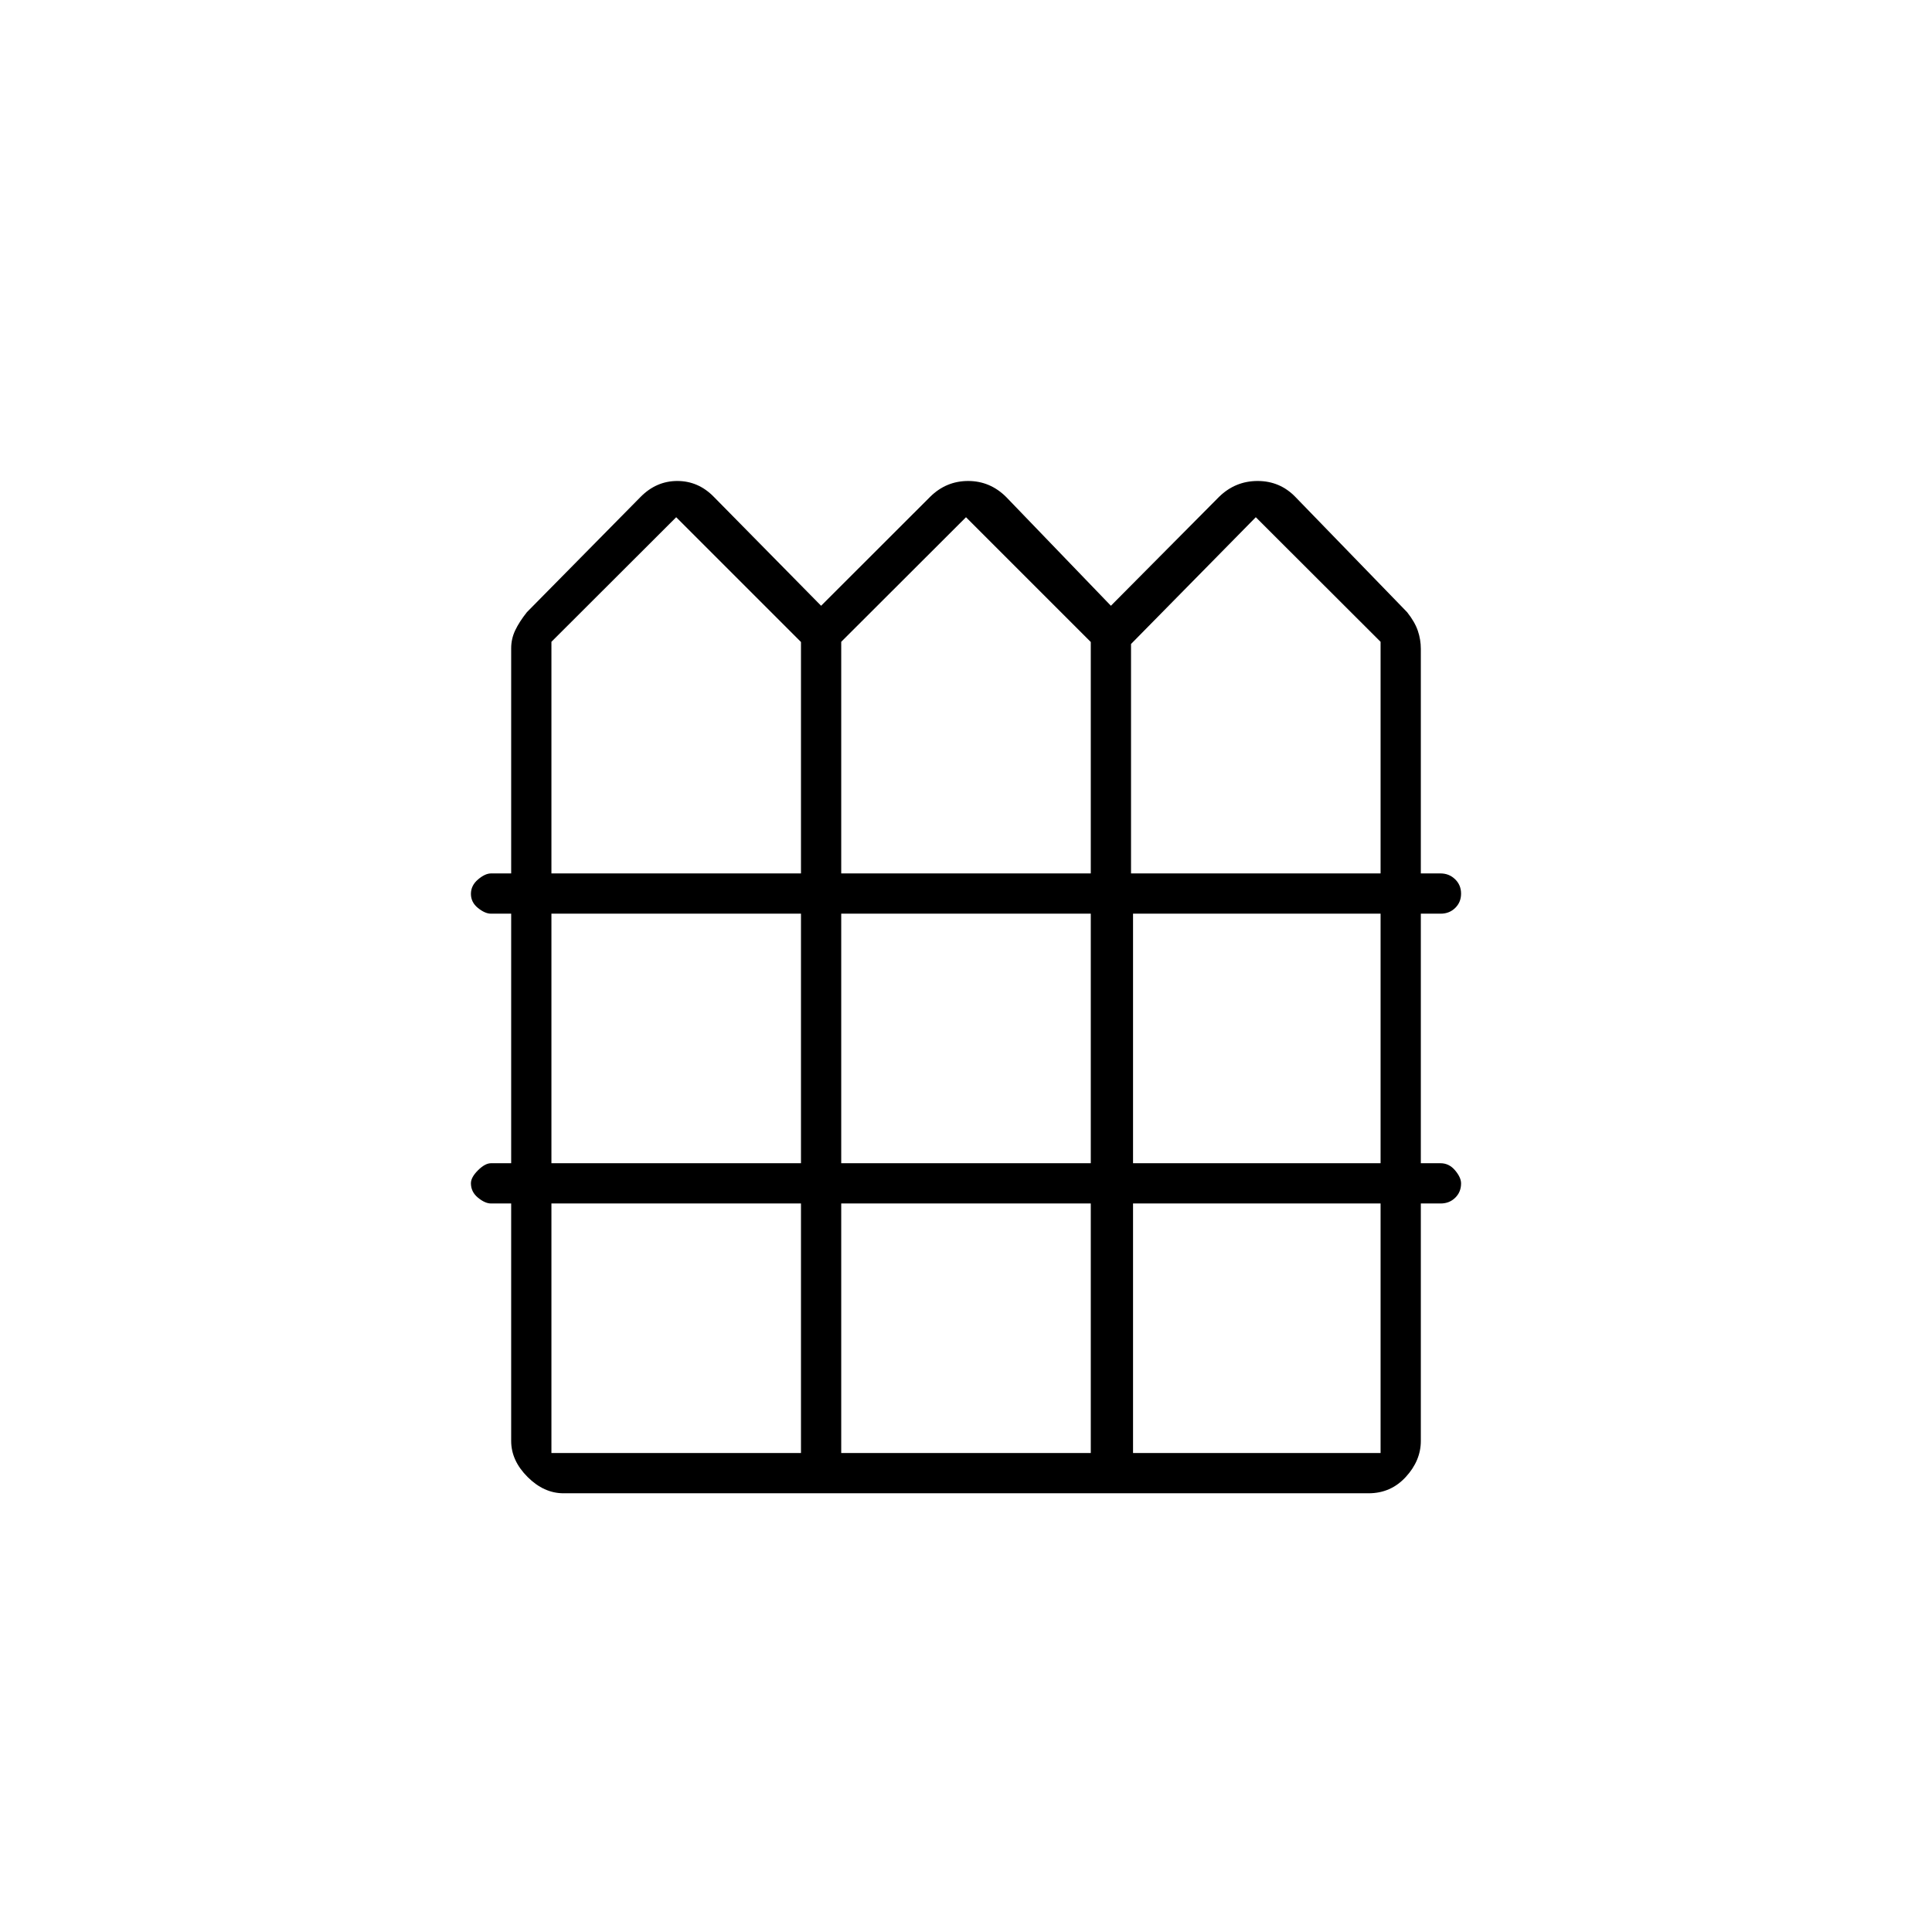 <svg xmlns="http://www.w3.org/2000/svg" height="20" viewBox="0 -960 960 960" width="20"><path d="M280-218q-9.75 0-17.875-8.125T254-244v-118h-10.035q-2.965 0-6.465-2.885t-3.5-7.15q0-2.965 3.525-6.465T244-382h10v-124h-10.035q-2.965 0-6.465-2.825-3.5-2.824-3.5-7 0-4.175 3.525-7.175t6.475-3h10v-111.865q0-4.7 2-8.918 2-4.217 5.814-9.031l56.444-57.229q7.839-7.957 18.29-7.957 10.452 0 18.14 7.875L408-659l54.175-54.125Q470.129-721 481.064-721 492-721 500-713l52 54 53.75-54.125Q613.817-721 624.908-721q11.092 0 18.788 7.957l55.49 57.229Q703-651 704.5-646.616t1.5 9.06V-526h9.776q4.262 0 7.243 2.885 2.981 2.885 2.981 7.15 0 4.265-2.911 7.115-2.912 2.85-7.216 2.85H706v124h9.776q4.262 0 7.243 3.535 2.981 3.535 2.981 6.5 0 4.265-2.911 7.115-2.912 2.85-7.216 2.85H706v118q0 9.75-7.455 17.875T680.069-218H280Zm-6-308h124v-115l-62-62-62 61.906V-526Zm144 0h124v-115l-62-62-62 61.906V-526Zm144 0h124v-115.094L624-703l-62 63v114ZM274-382h124v-124H274v124Zm144 0h124v-124H418v124Zm145 0h123v-124H563v124ZM274-238h124v-124H274v124Zm144 0h124v-124H418v124Zm145 0h123v-124H563v124Z"/></svg>